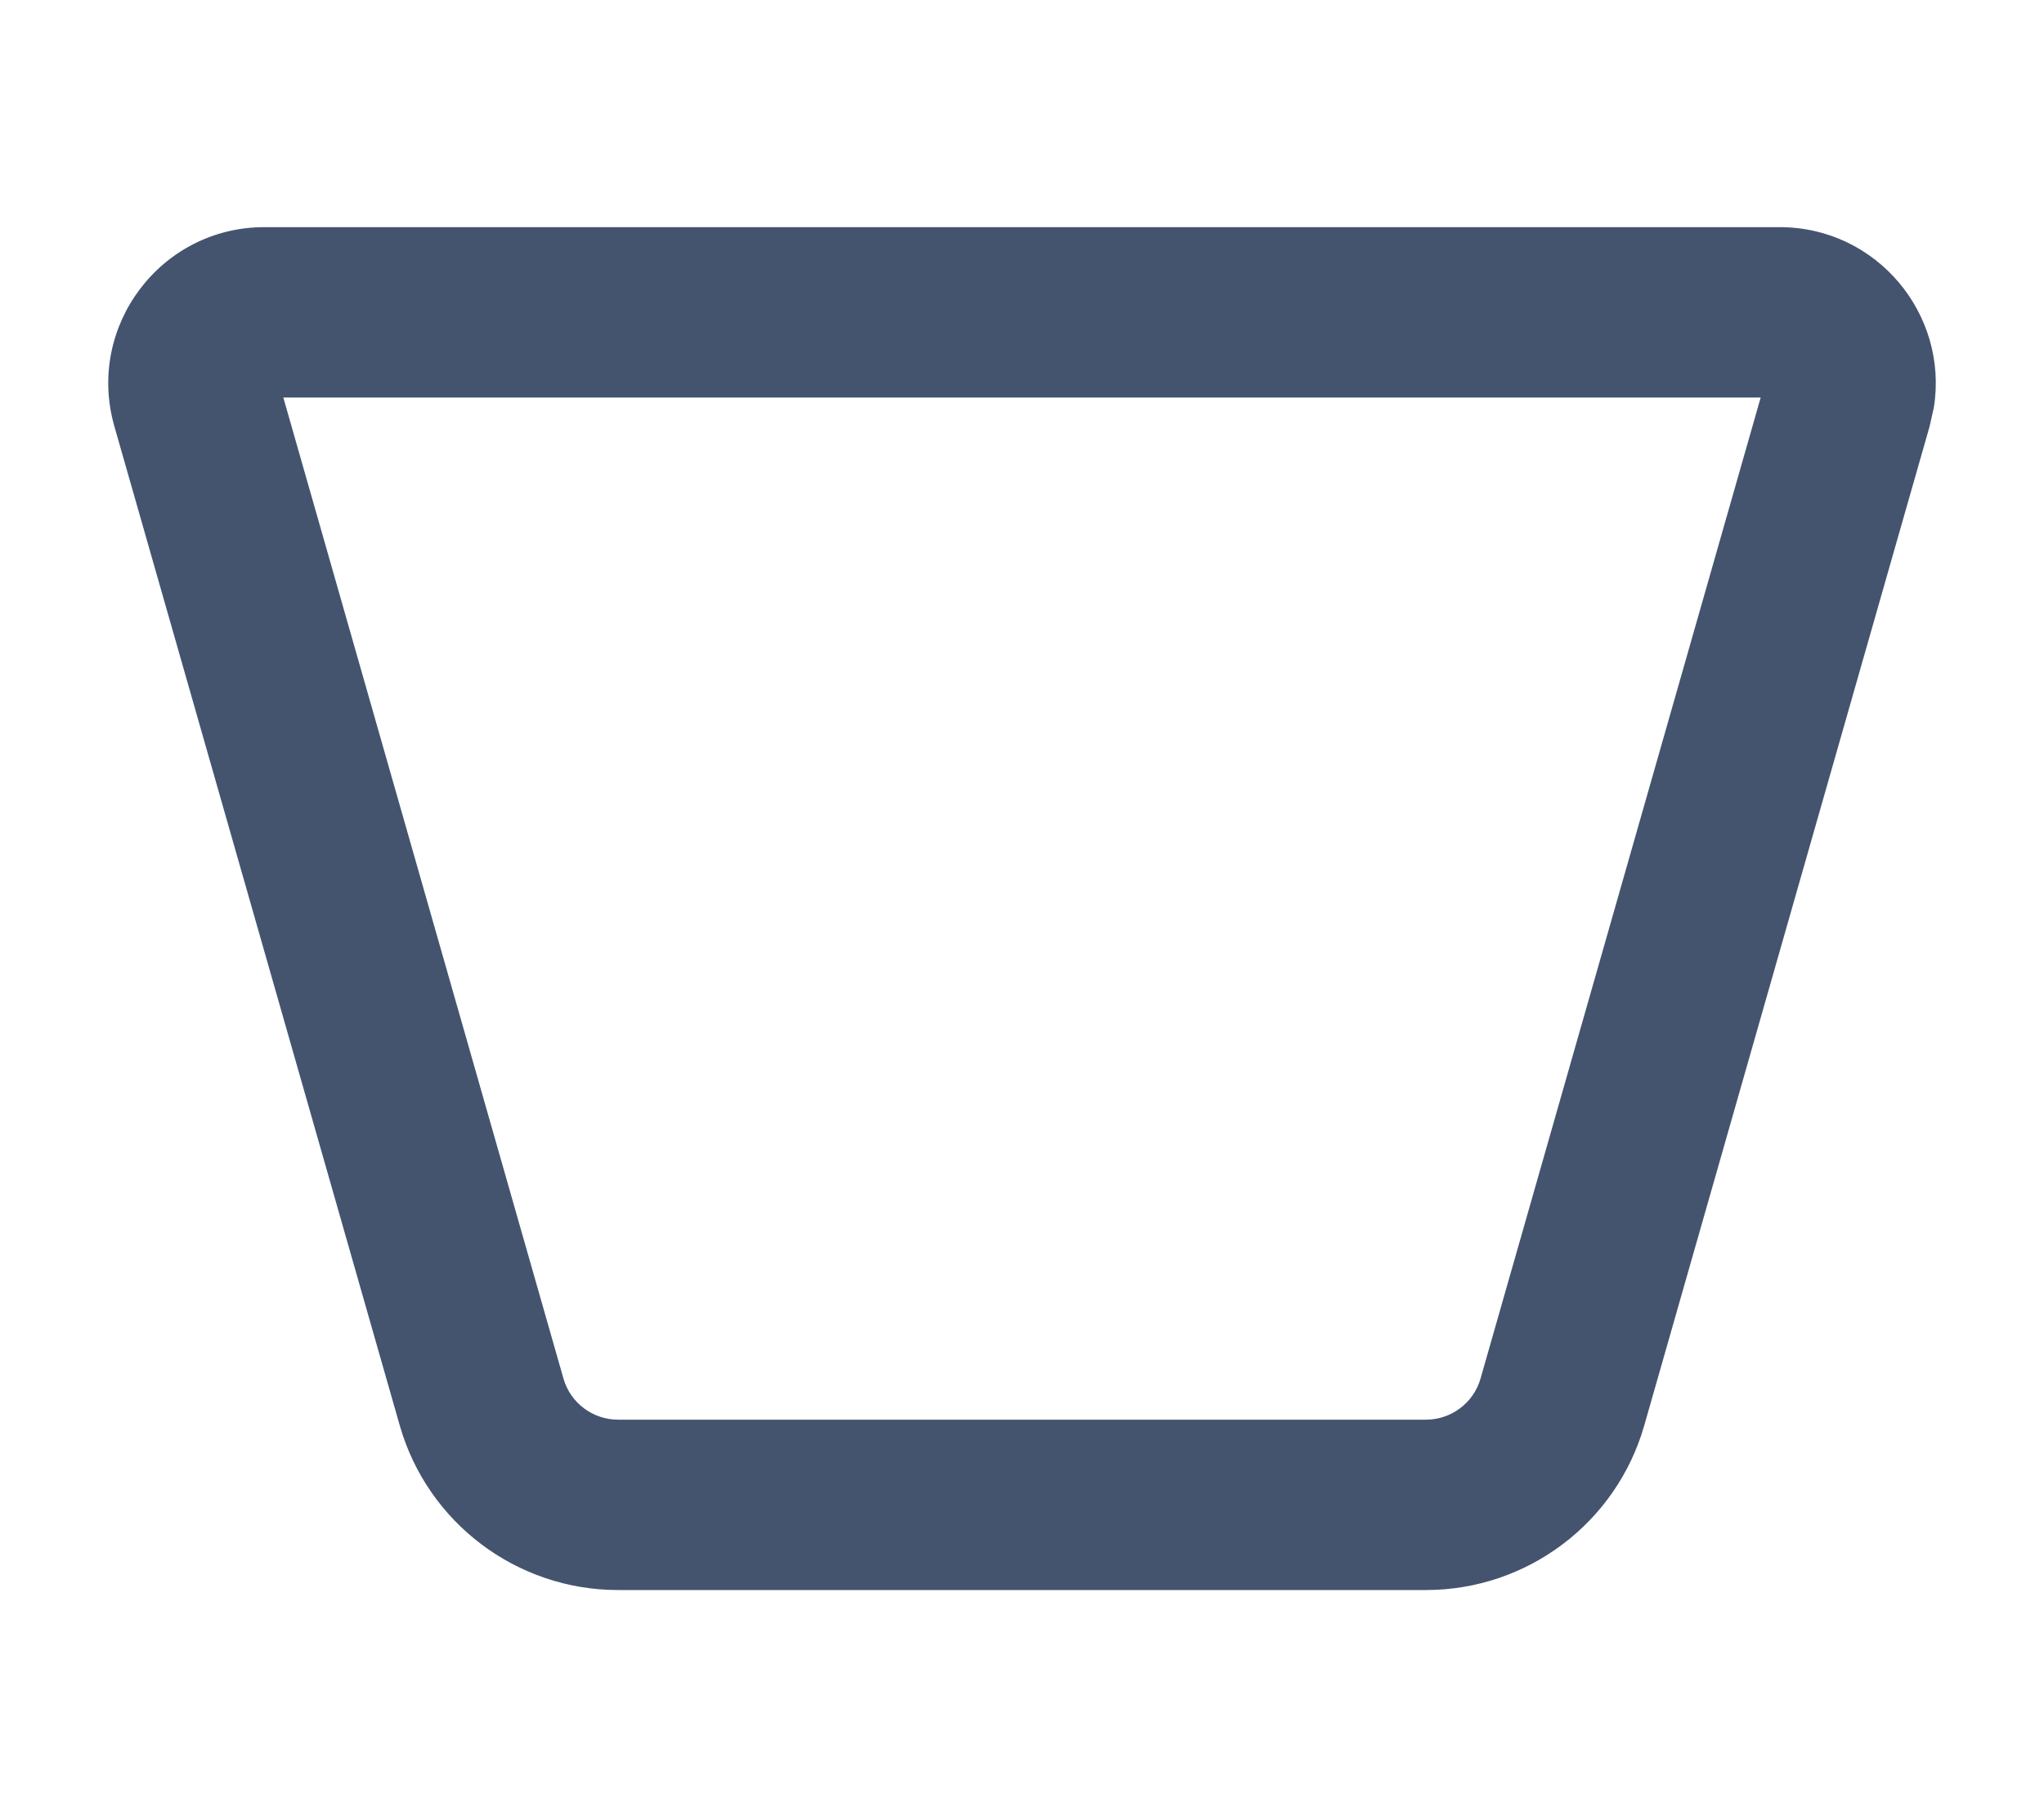 <svg width="18" height="16" viewBox="0 0 18 16" fill="none" xmlns="http://www.w3.org/2000/svg">
<path d="M15.672 2C16.528 2 17.161 2.768 17.03 3.588L16.993 3.753L14.48 12.55C14.235 13.408 13.45 14 12.557 14H5.443C4.55 14 3.765 13.408 3.52 12.55L1.007 3.753C0.756 2.875 1.415 2 2.328 2H15.672ZM4.962 12.138C5.023 12.352 5.22 12.5 5.443 12.5H12.557C12.78 12.5 12.977 12.352 13.038 12.138L15.505 3.5H2.495L4.962 12.138Z" fill="#44546F"/>
</svg>
